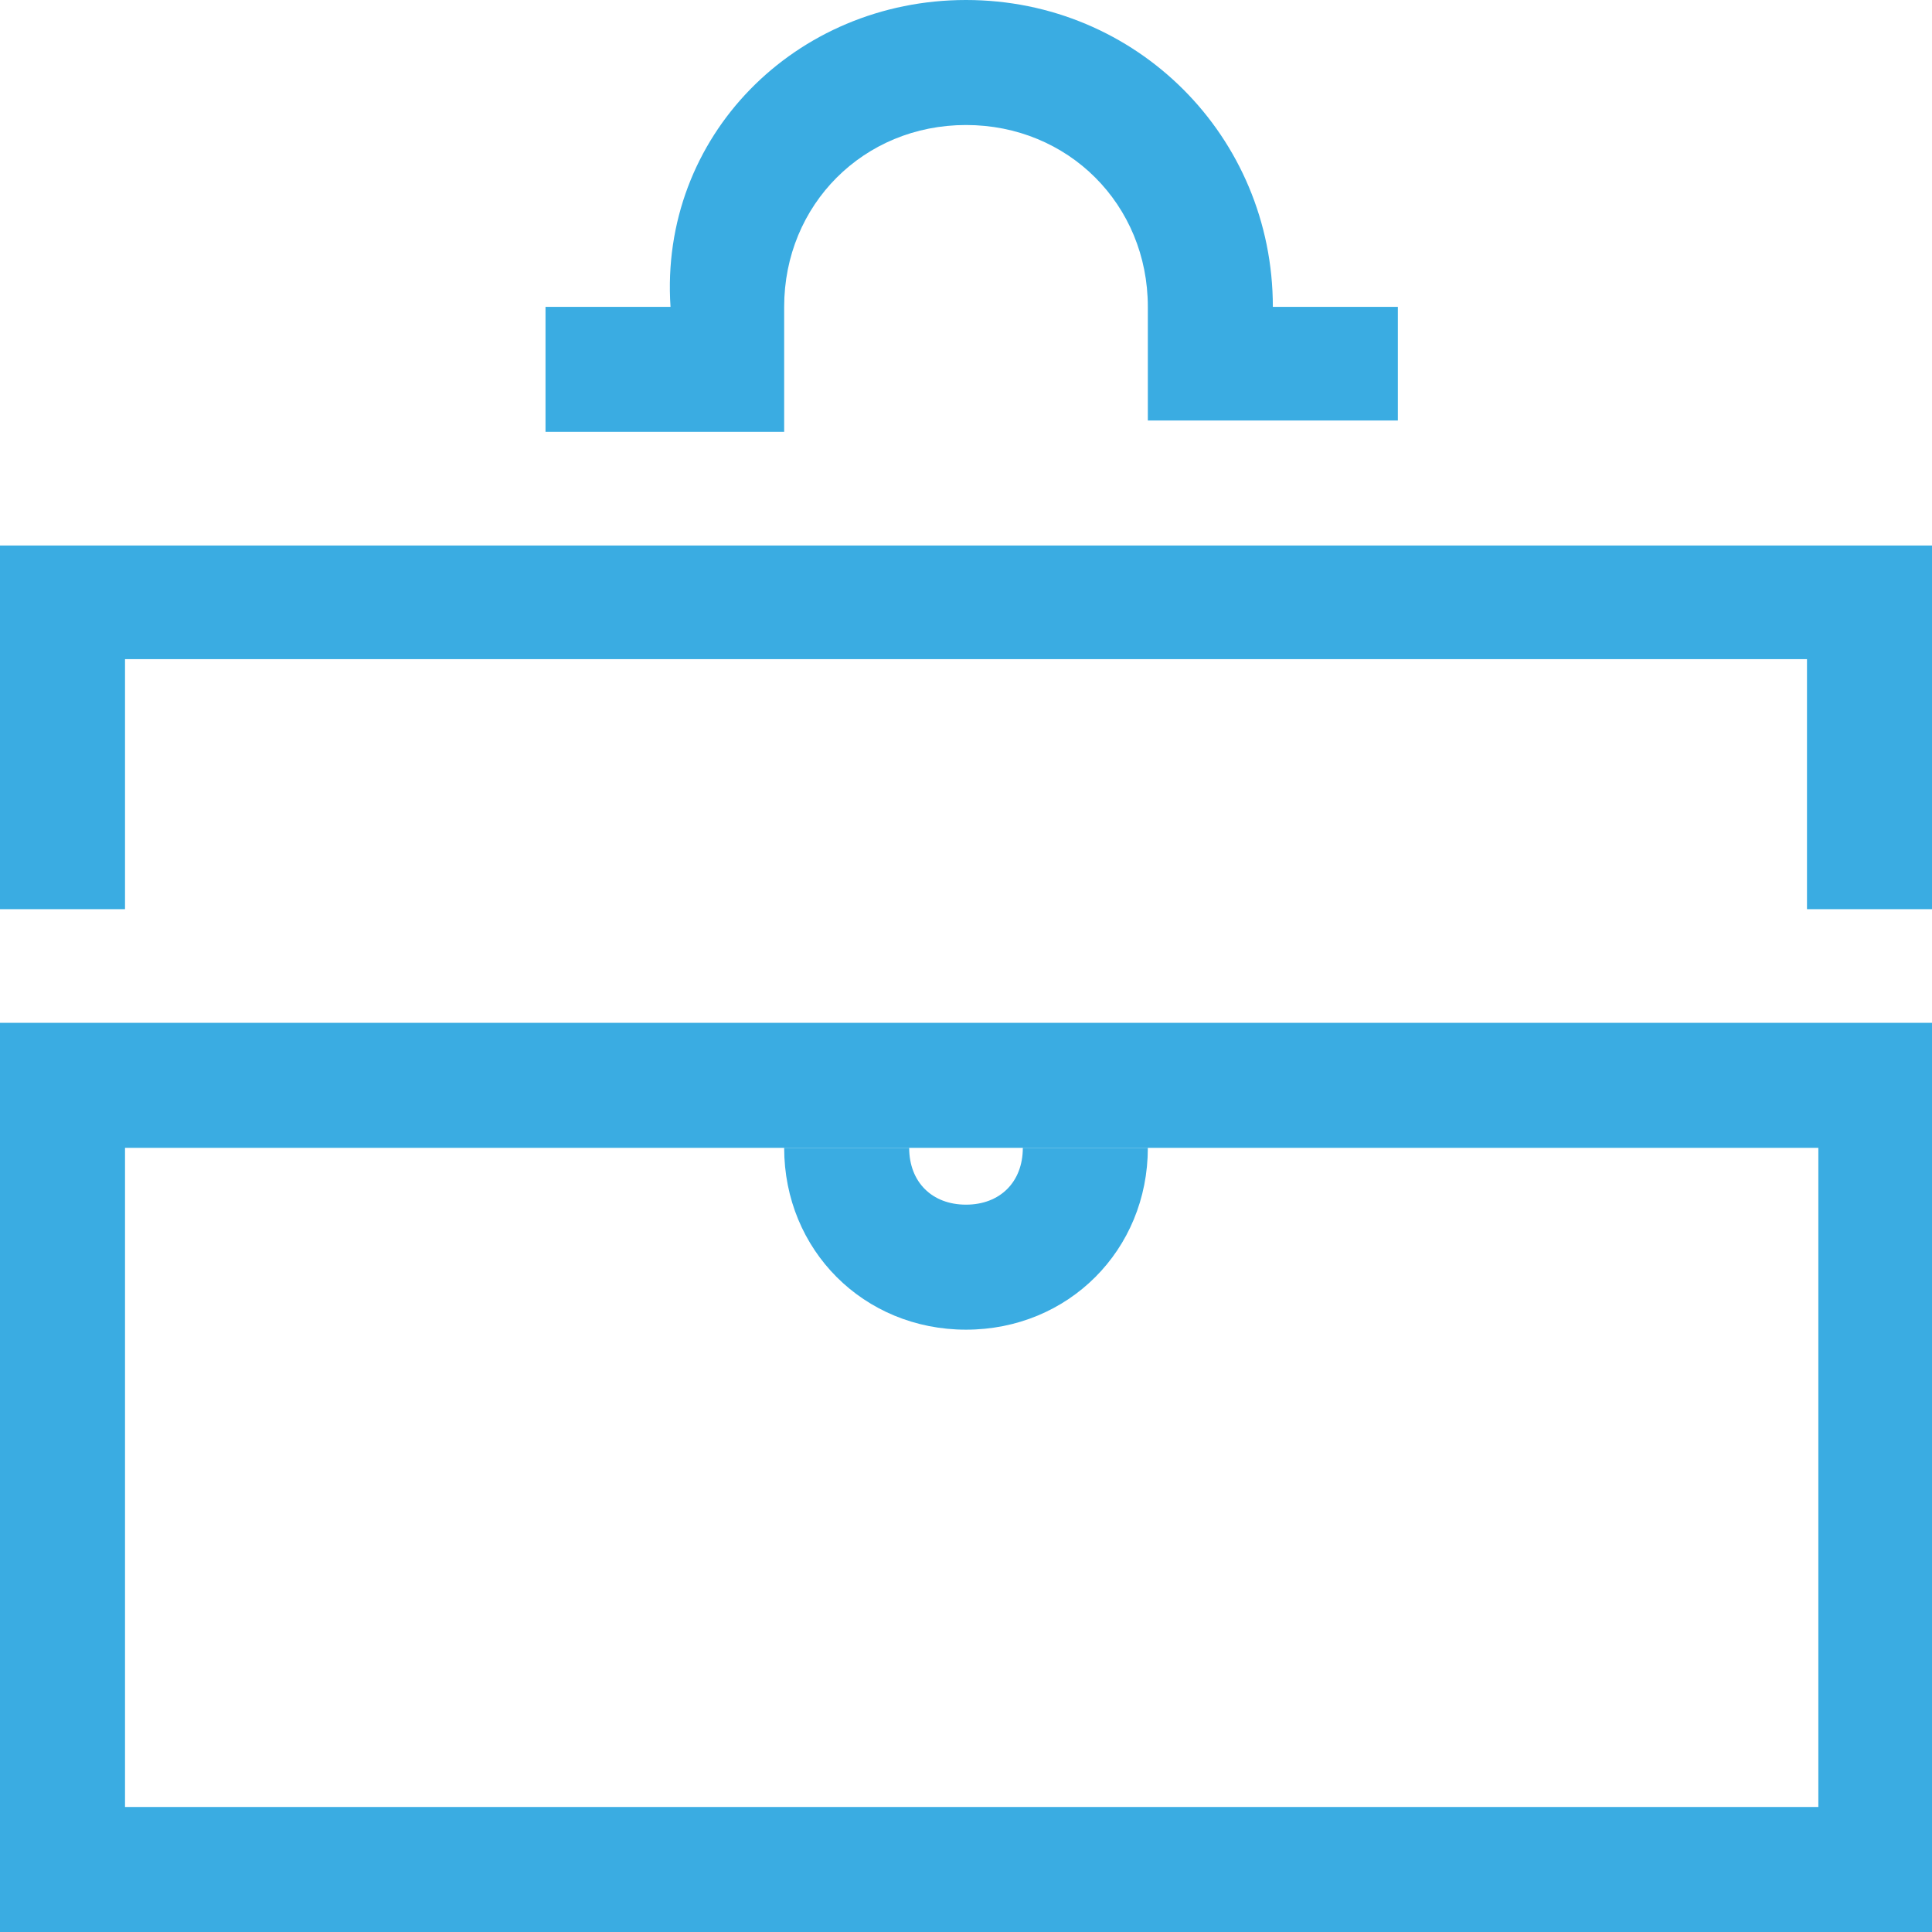 <?xml version="1.0" encoding="utf-8"?>
<!-- Generator: Adobe Illustrator 18.1.0, SVG Export Plug-In . SVG Version: 6.00 Build 0)  -->
<svg version="1.1" id="Слой_1" xmlns="http://www.w3.org/2000/svg" xmlns:xlink="http://www.w3.org/1999/xlink" x="0px" y="0px"
	 viewBox="0 0 17 17" enable-background="new 0 0 17 17" xml:space="preserve">
<g>
	<g>
		<g>
			<path fill="#3AACE2" d="M17,17H0V9h17V17z M1.1,15.9h14.9v-5.8H1.1V15.9z"/>
		</g>
		<g>
			<path fill="#3AACE2" d="M8.5,11.7c-0.9,0-1.6-0.7-1.6-1.6H8c0,0.3,0.2,0.5,0.5,0.5S9,10.4,9,10.1h1.1C10.1,11,9.4,11.7,8.5,11.7z
				"/>
		</g>
		<g>
			<g>
				<path fill="#3AACE2" d="M12.2,3.7h-2.1V2.7c0-0.9-0.7-1.6-1.6-1.6S6.9,1.8,6.9,2.7v1.1H4.8V2.7h1.1C5.8,1.2,7,0,8.5,0
					s2.7,1.2,2.7,2.7h1.1V3.7z"/>
			</g>
		</g>
	</g>
	<g>
		<polygon fill="#3AACE2" points="17,8 15.9,8 15.9,5.8 1.1,5.8 1.1,8 0,8 0,4.8 17,4.8 		"/>
	</g>
</g>
</svg>
